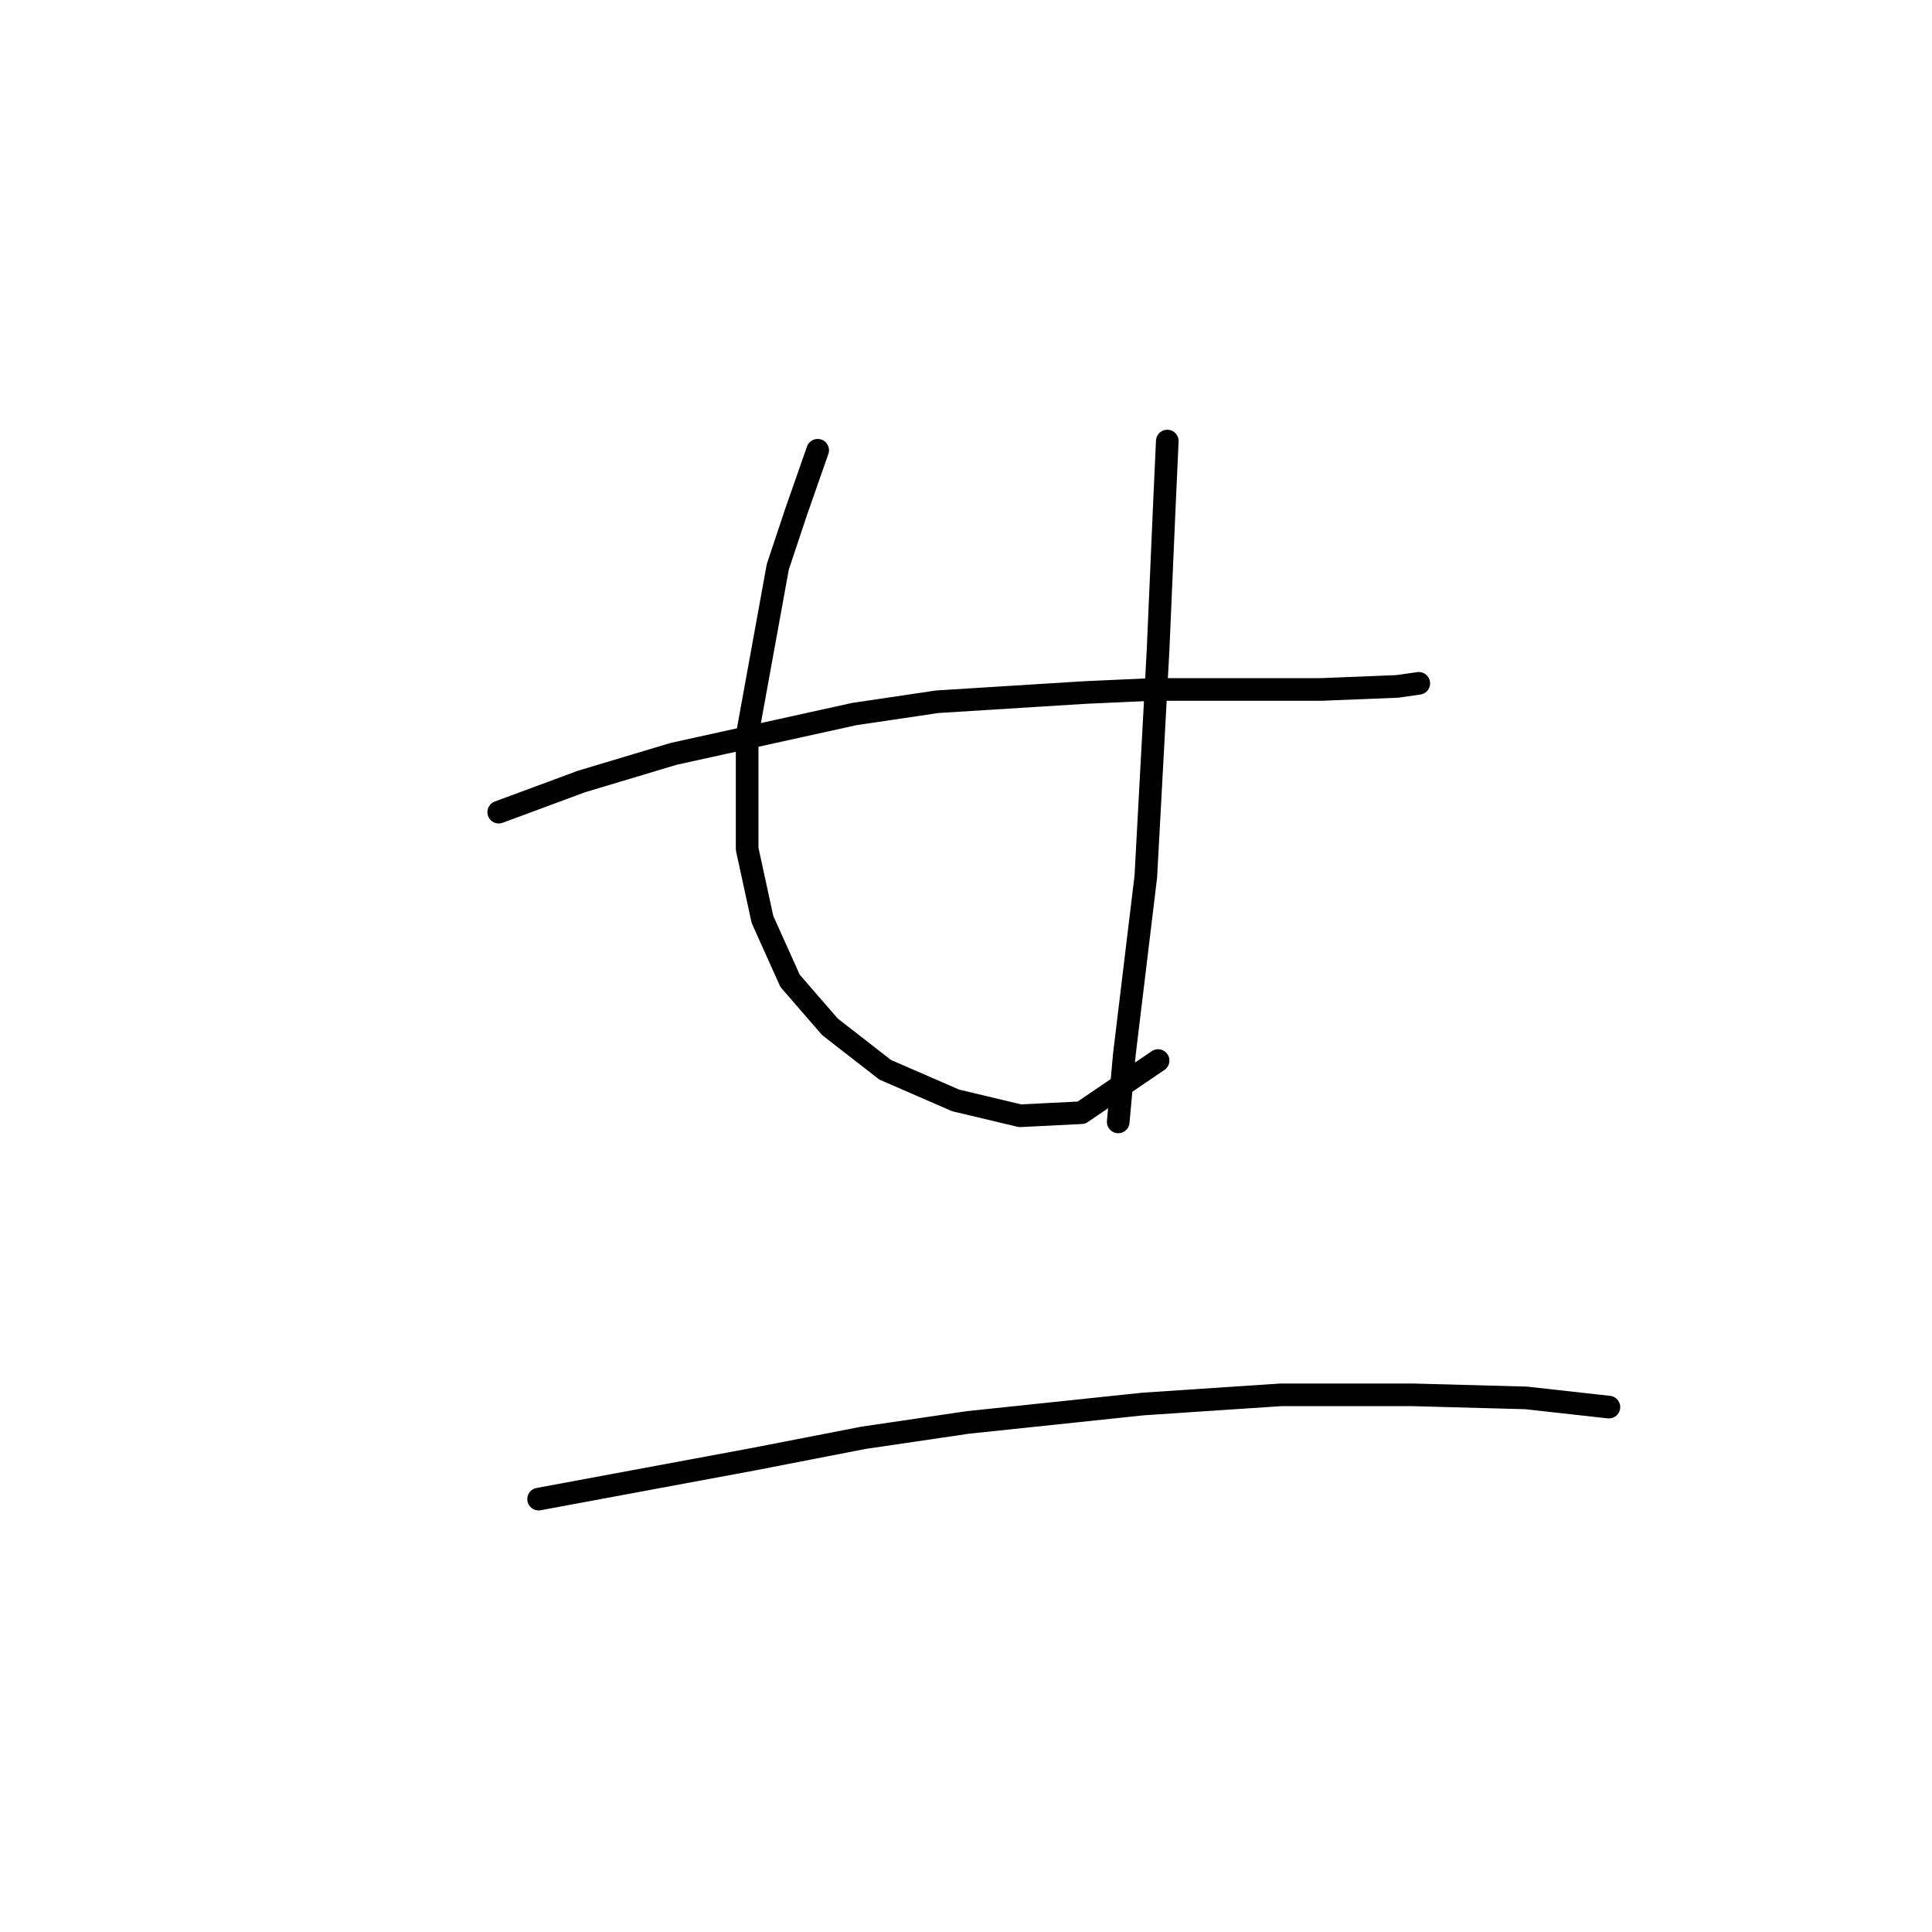 <?xml version="1.0" standalone="no"?>
    <svg width="256" height="256" xmlns="http://www.w3.org/2000/svg" version="1.1">
    <polyline stroke="black" stroke-width="3" stroke-linecap="round" fill="transparent" stroke-linejoin="round" points="66.084 107.614 77.056 103.55 89.247 99.893 113.222 94.61 124.194 92.985 143.7 91.765 152.64 91.359 174.99 91.359 185.149 90.953 187.994 90.546 187.994 90.546 " />
        <polyline stroke="black" stroke-width="3" stroke-linecap="round" fill="transparent" stroke-linejoin="round" points="108.346 59.663 105.501 67.79 103.063 75.104 99 97.455 99 112.49 101.031 121.836 104.689 129.964 109.971 136.059 117.286 141.748 126.632 145.812 135.166 147.844 143.293 147.438 153.453 140.529 153.453 140.529 " />
        <polyline stroke="black" stroke-width="3" stroke-linecap="round" fill="transparent" stroke-linejoin="round" points="154.672 58.443 154.265 67.383 153.453 86.076 151.827 116.147 148.983 139.717 148.17 148.657 148.17 148.657 " />
        <polyline stroke="black" stroke-width="3" stroke-linecap="round" fill="transparent" stroke-linejoin="round" points="71.367 198.64 99.812 193.357 114.441 190.512 128.258 188.48 151.421 186.042 169.707 184.823 187.181 184.823 202.216 185.23 213.188 186.449 213.188 186.449 " />
        </svg>